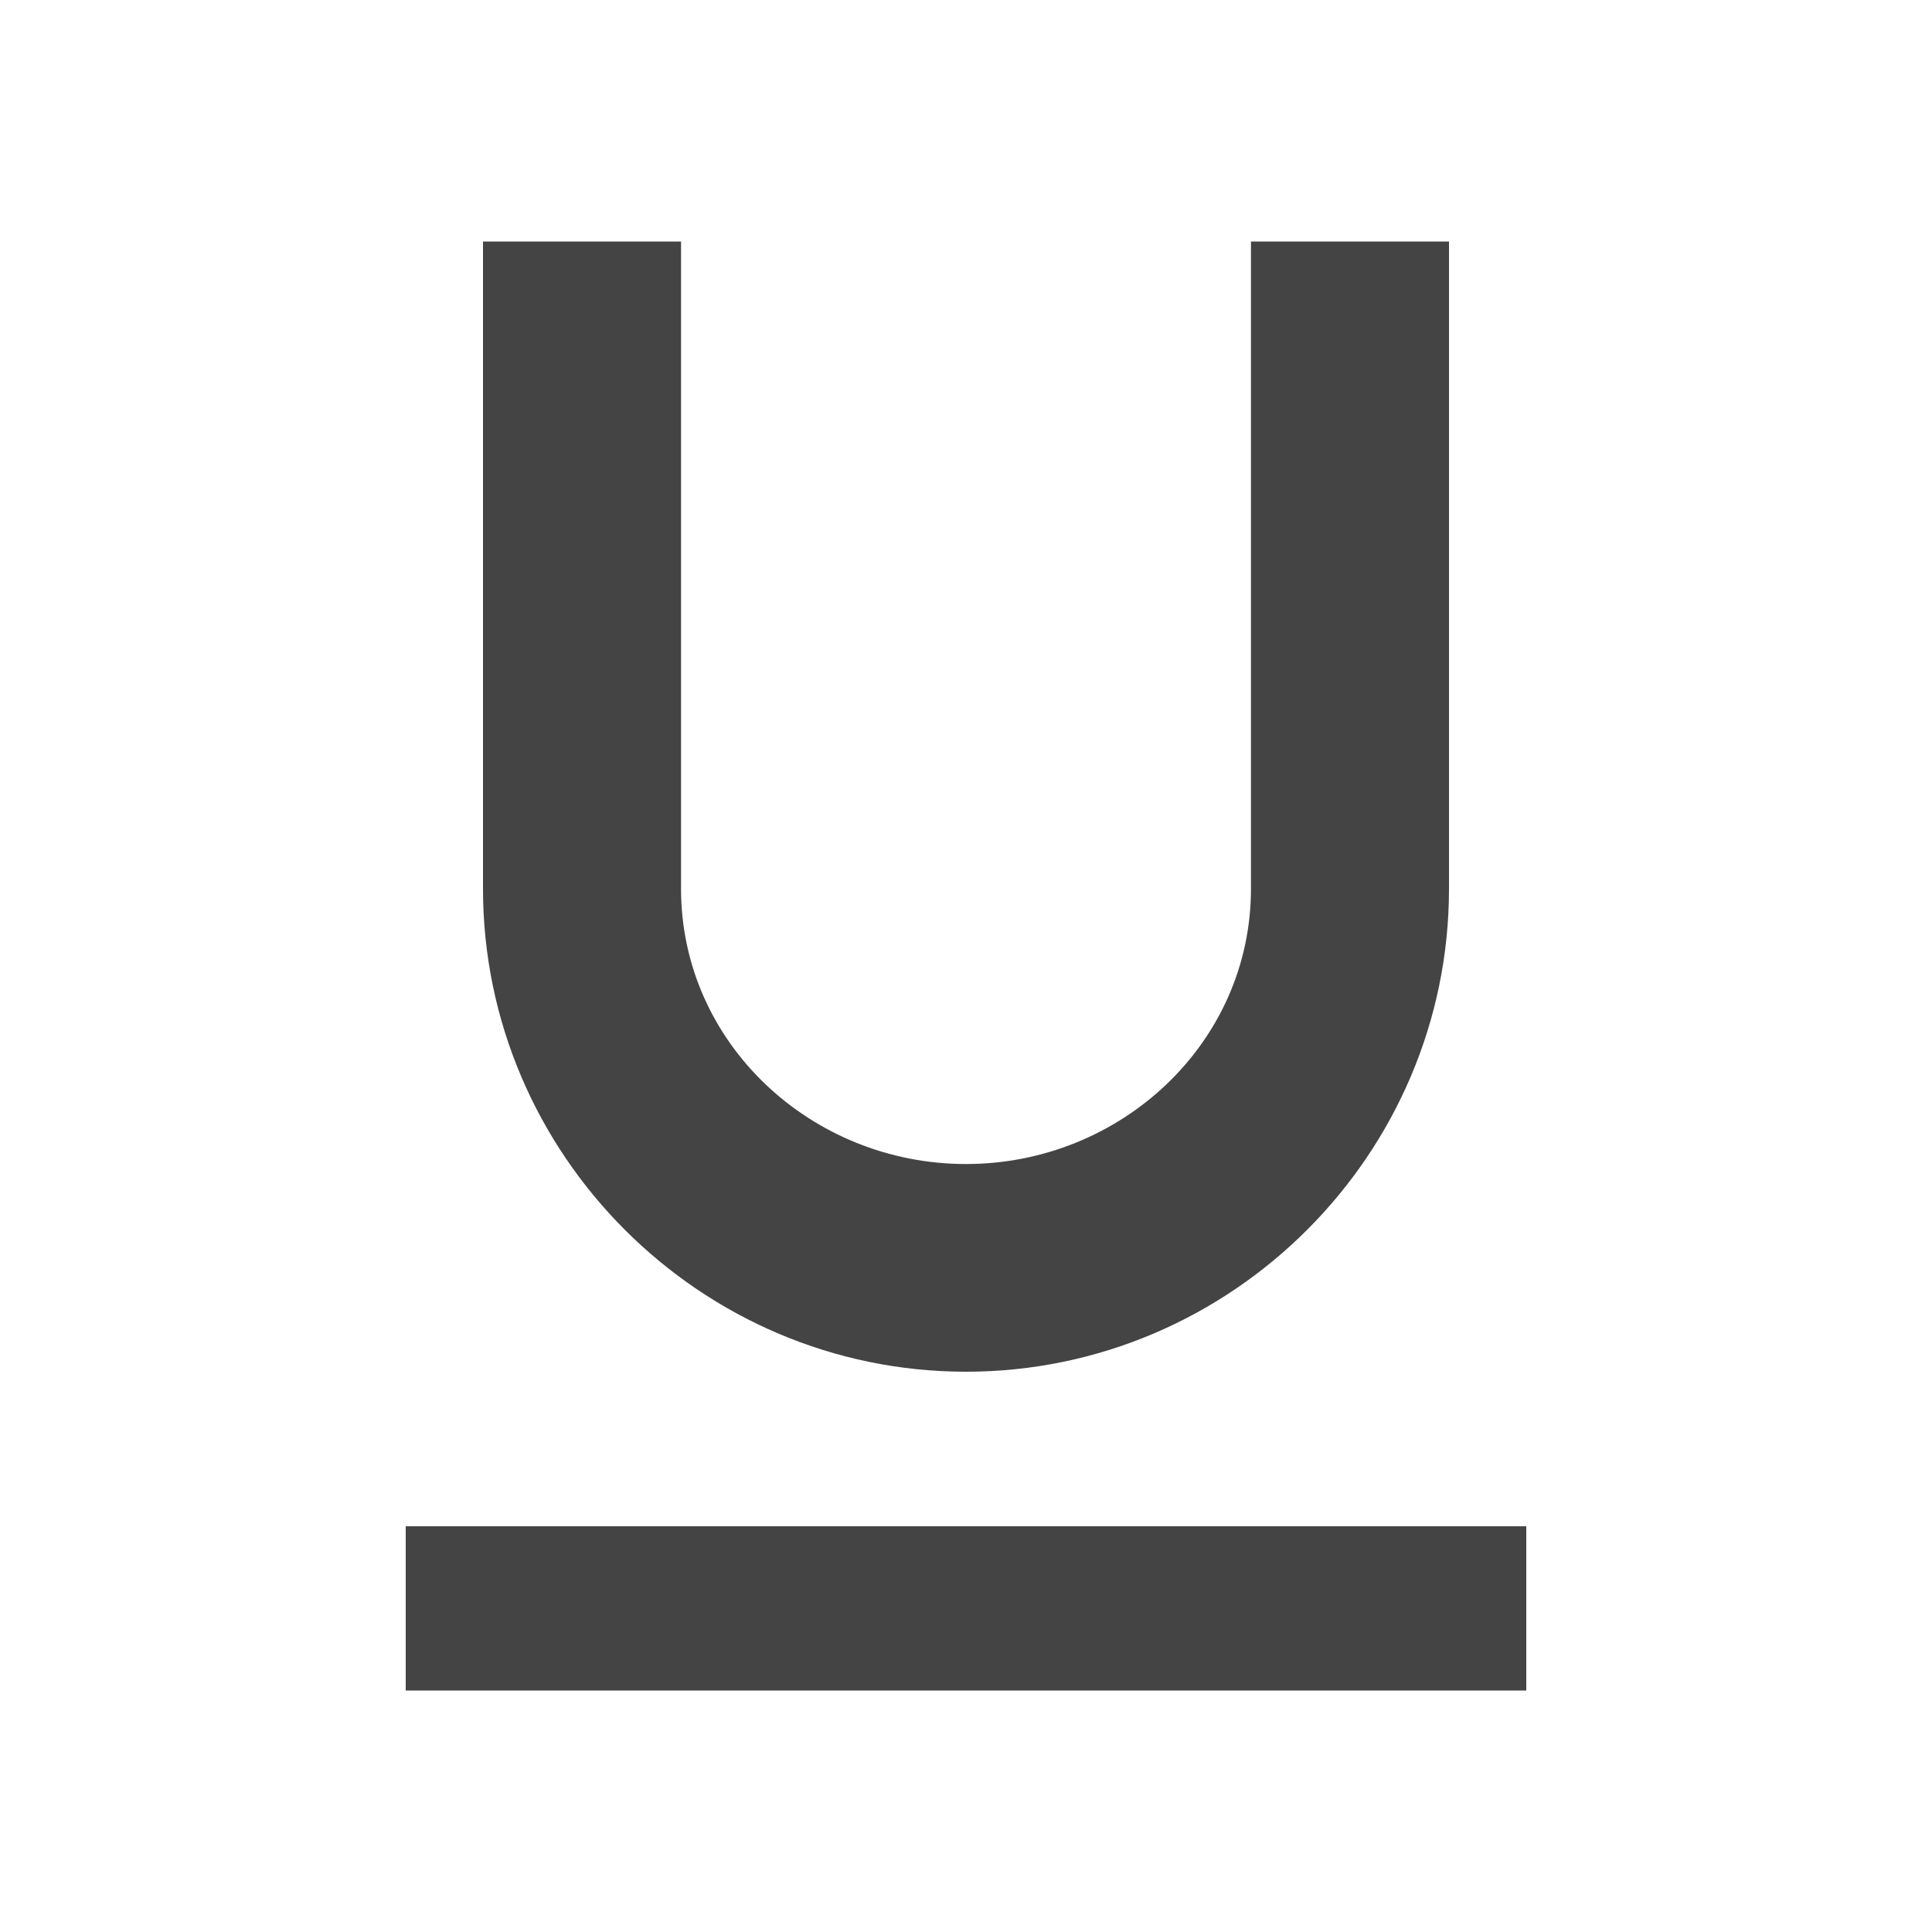 <?xml version="1.0"?><svg xmlns="http://www.w3.org/2000/svg" width="40" height="40" viewBox="0 0 40 40"><path fill="#444" d="m8.4 31.6h23.2v3.4h-23.2v-3.4z m11.6-3.2c-5.5 0-10-4.5-10-10v-13.4h4.1v13.4c0 3.2 2.7 5.7 5.9 5.7s5.9-2.5 5.9-5.7v-13.4h4.1v13.4c0 5.5-4.5 10-10 10z"></path></svg>
